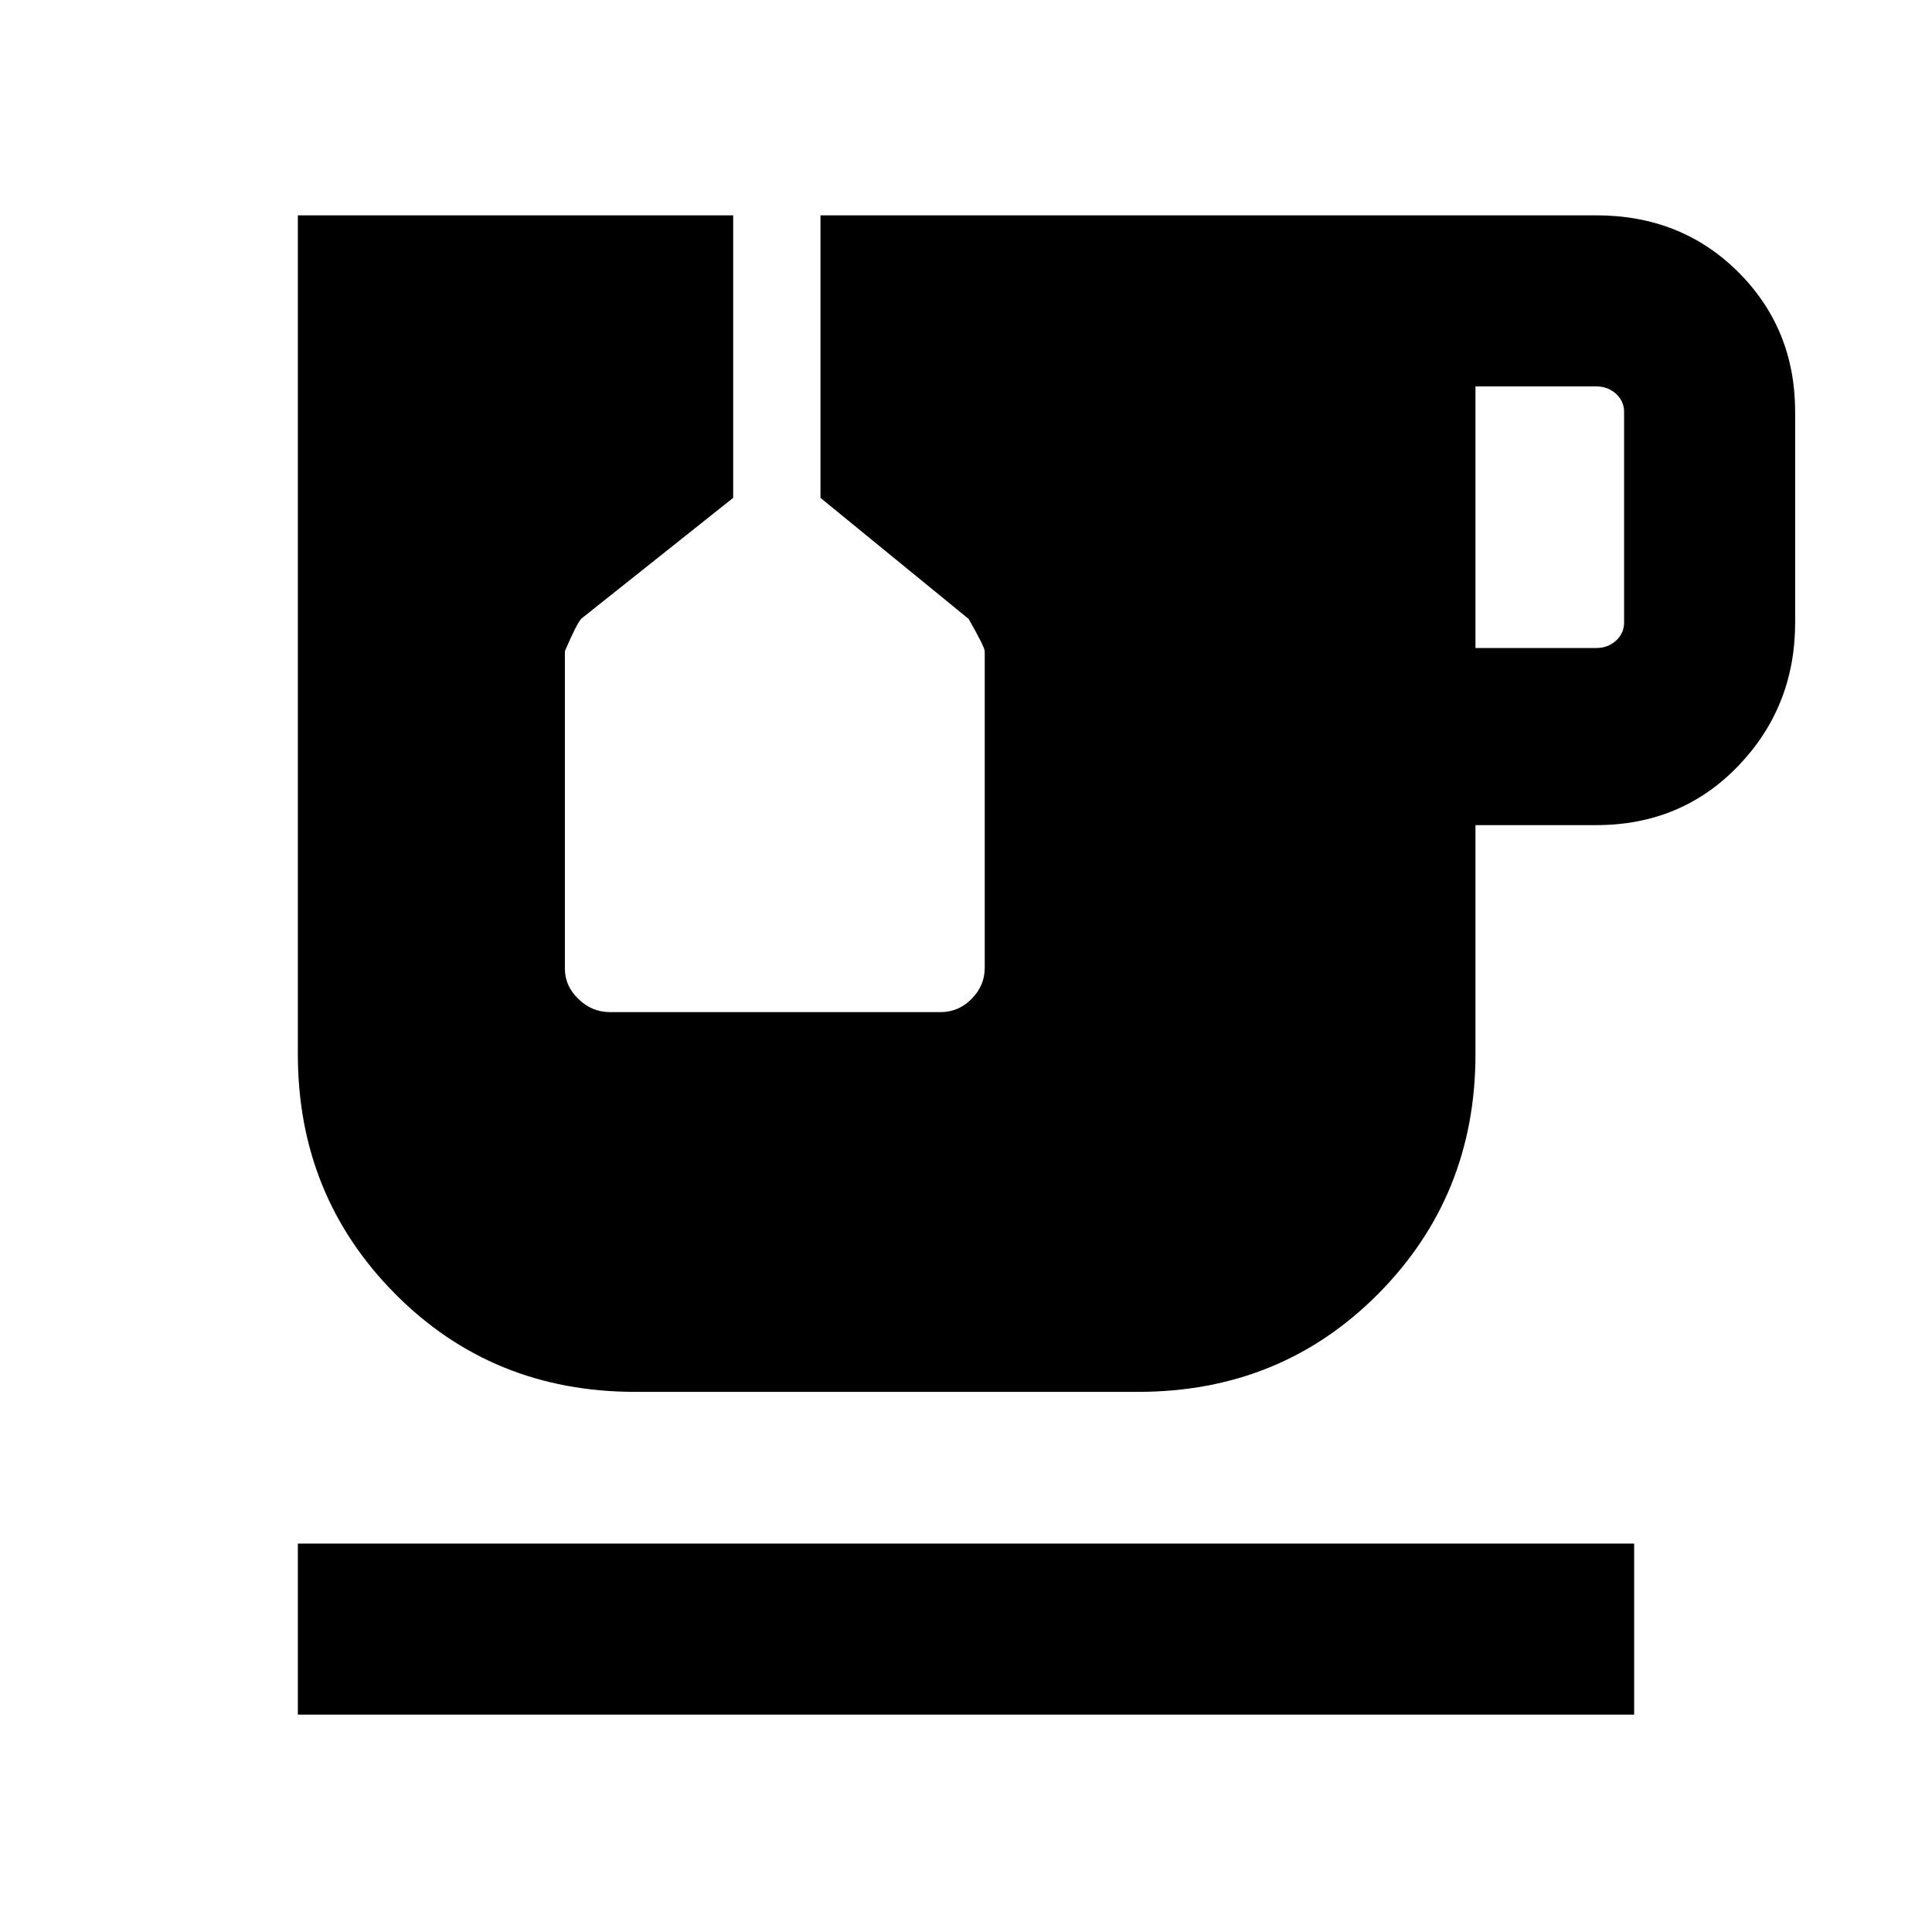 <svg xmlns="http://www.w3.org/2000/svg" height="24" viewBox="0 -960 960 960" width="24"><path d="M148-108v-85h664v85H148Zm585.15-530h60q5.77 0 9.81-3.65 4.04-3.66 4.04-9.04v-104.62q0-5.38-4.04-9.04-4.04-3.65-9.81-3.65h-60v130ZM315.69-268.39q-71.07 0-119.38-48.73T148-436.15V-853h216.31v140.39l-75.37 59.95q-2.25 2.2-8.25 16.2v157.8q0 8.58 6.74 15.08 6.73 6.5 15.71 6.5h164.19q8.98 0 15.48-6.6t6.5-15.4v-157.24q0-2.14-8-16.14l-73.62-60.15V-853h385.46q42.31 0 70.58 28.19 28.27 28.2 28.27 69.5v104.62q0 41.85-28.27 71.27Q835.46-550 793.15-550h-60v113.85q0 70.3-48.3 119.03-48.31 48.73-119.39 48.73H315.69Z"/></svg>